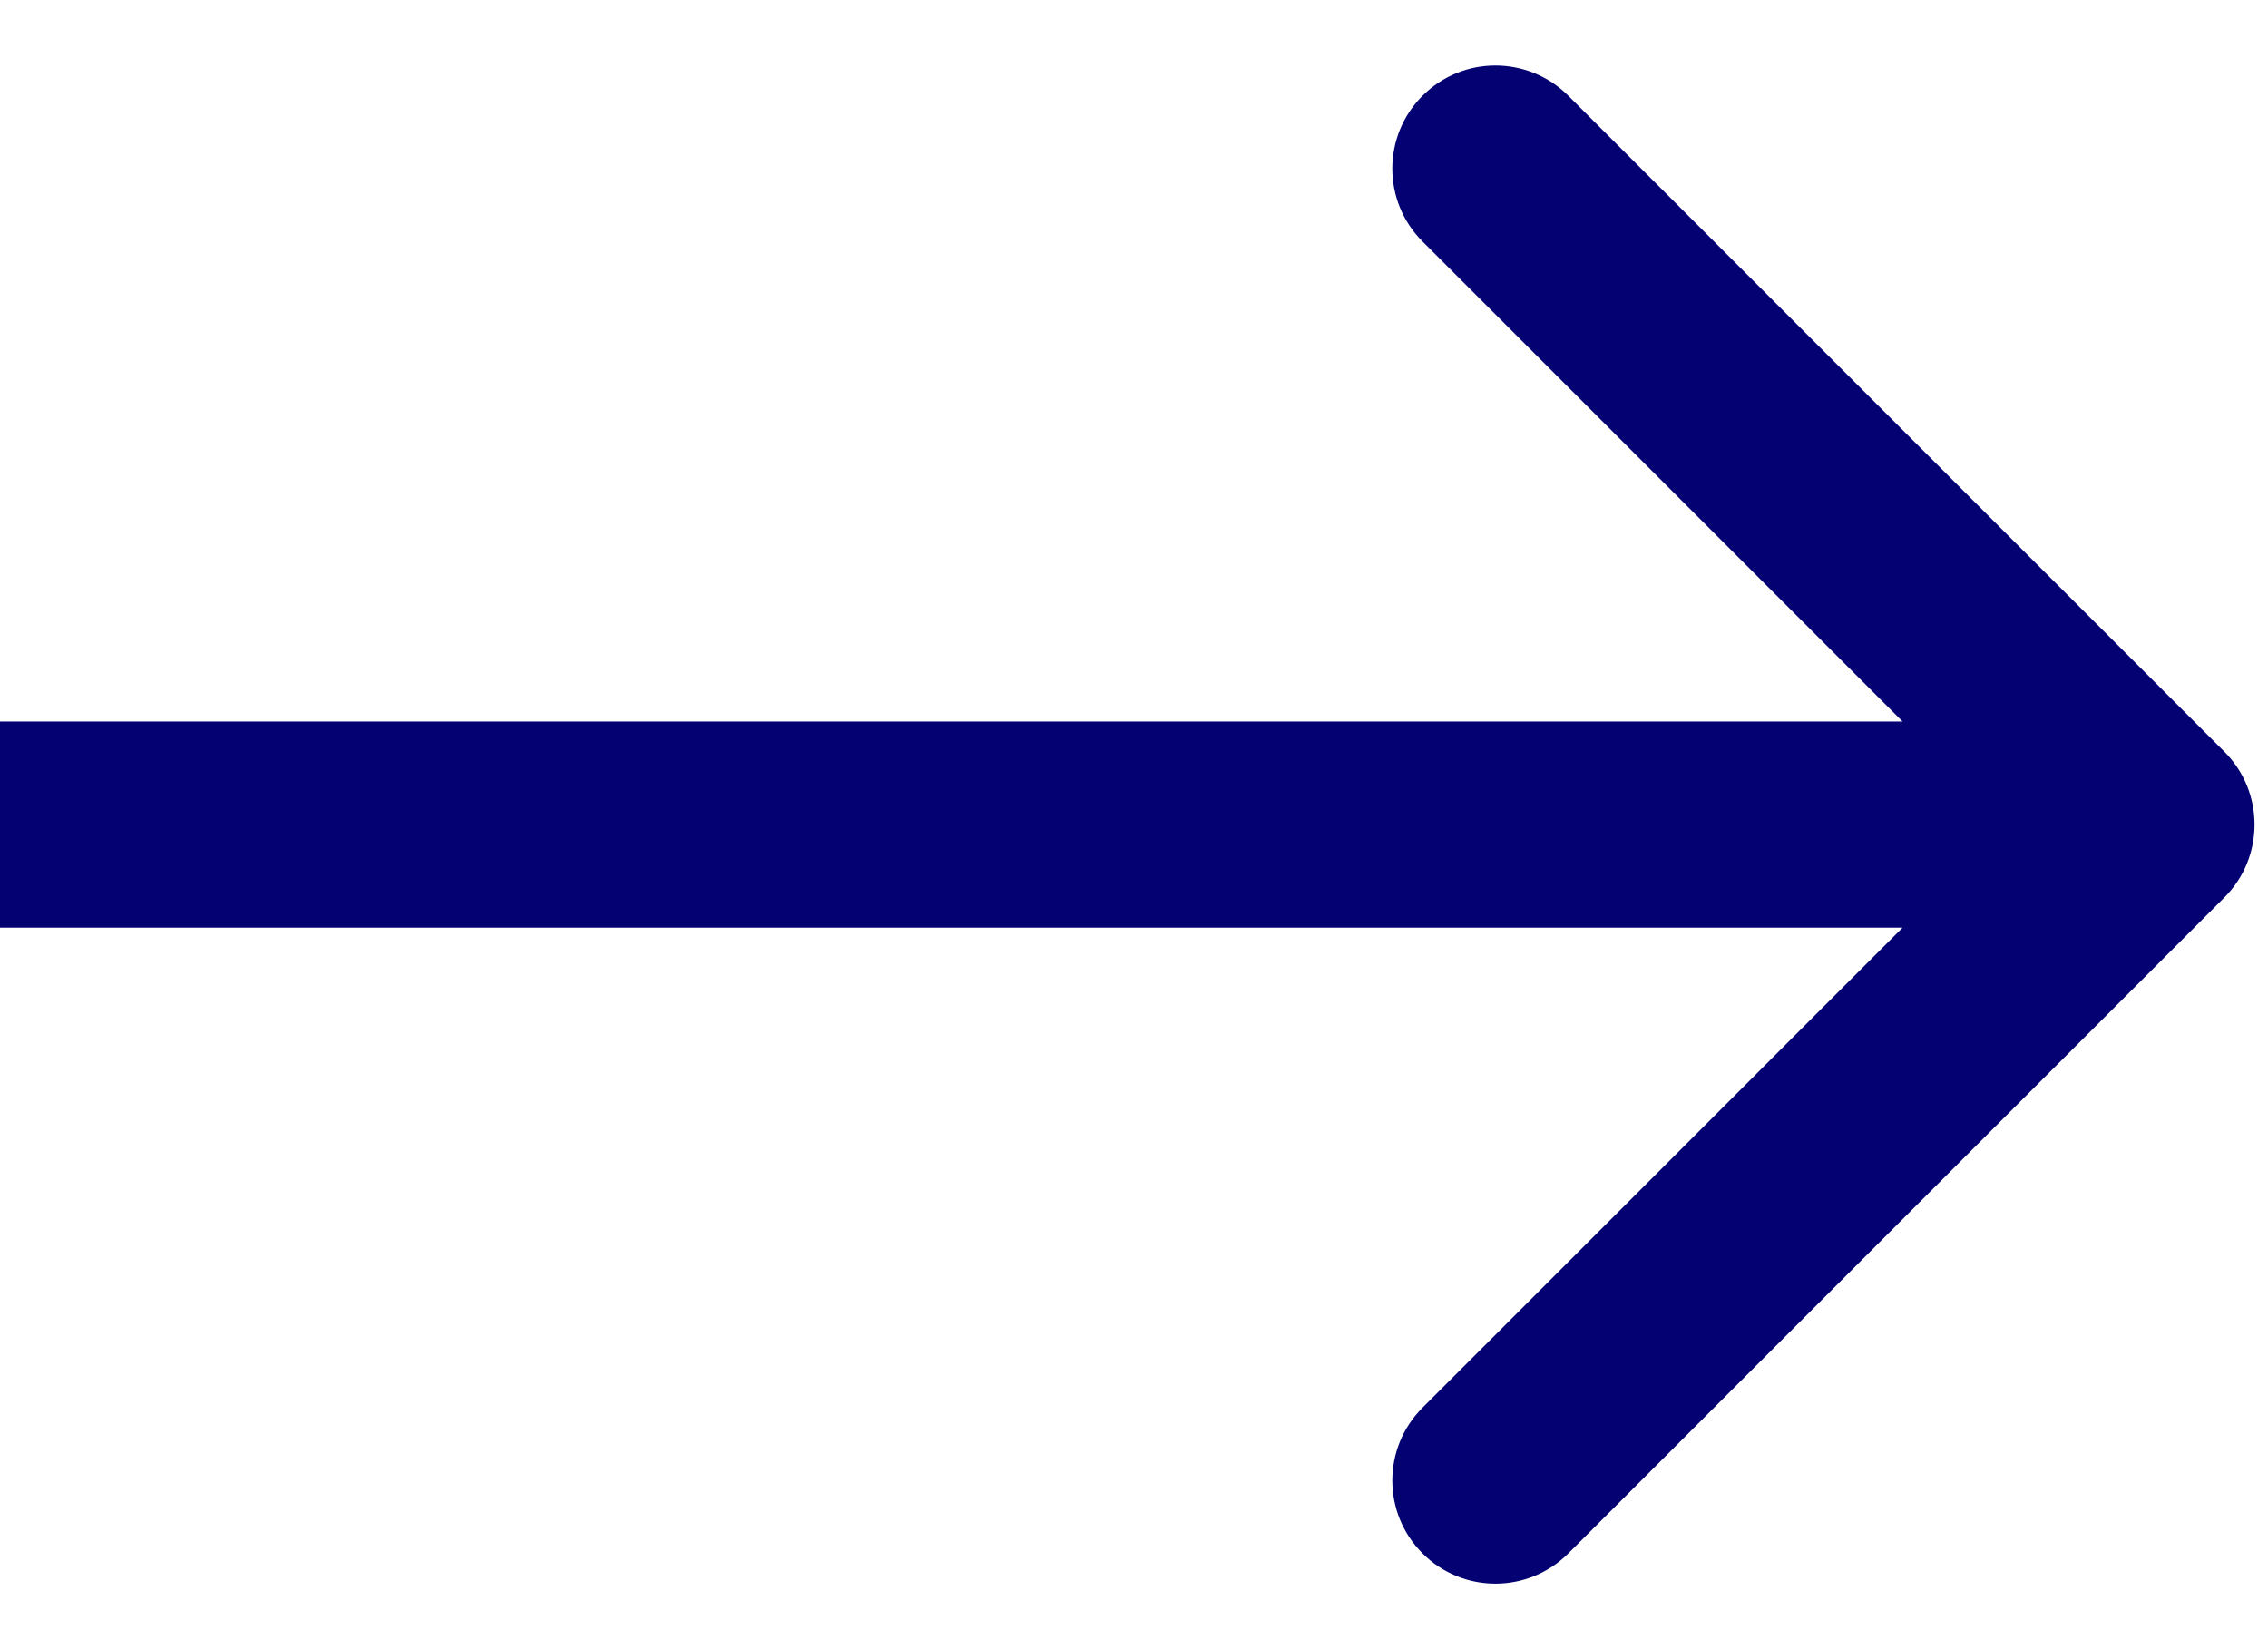 <svg width="22" height="16" viewBox="0 0 22 16" fill="none" xmlns="http://www.w3.org/2000/svg">
<path d="M21.577 8.707C21.967 8.317 21.967 7.683 21.577 7.293L15.213 0.929C14.822 0.538 14.189 0.538 13.799 0.929C13.408 1.319 13.408 1.953 13.799 2.343L19.455 8L13.799 13.657C13.408 14.047 13.408 14.681 13.799 15.071C14.189 15.462 14.822 15.462 15.213 15.071L21.577 8.707ZM0 8V9H20.87V8V7H0V8Z" fill="#040273"/>
</svg>
